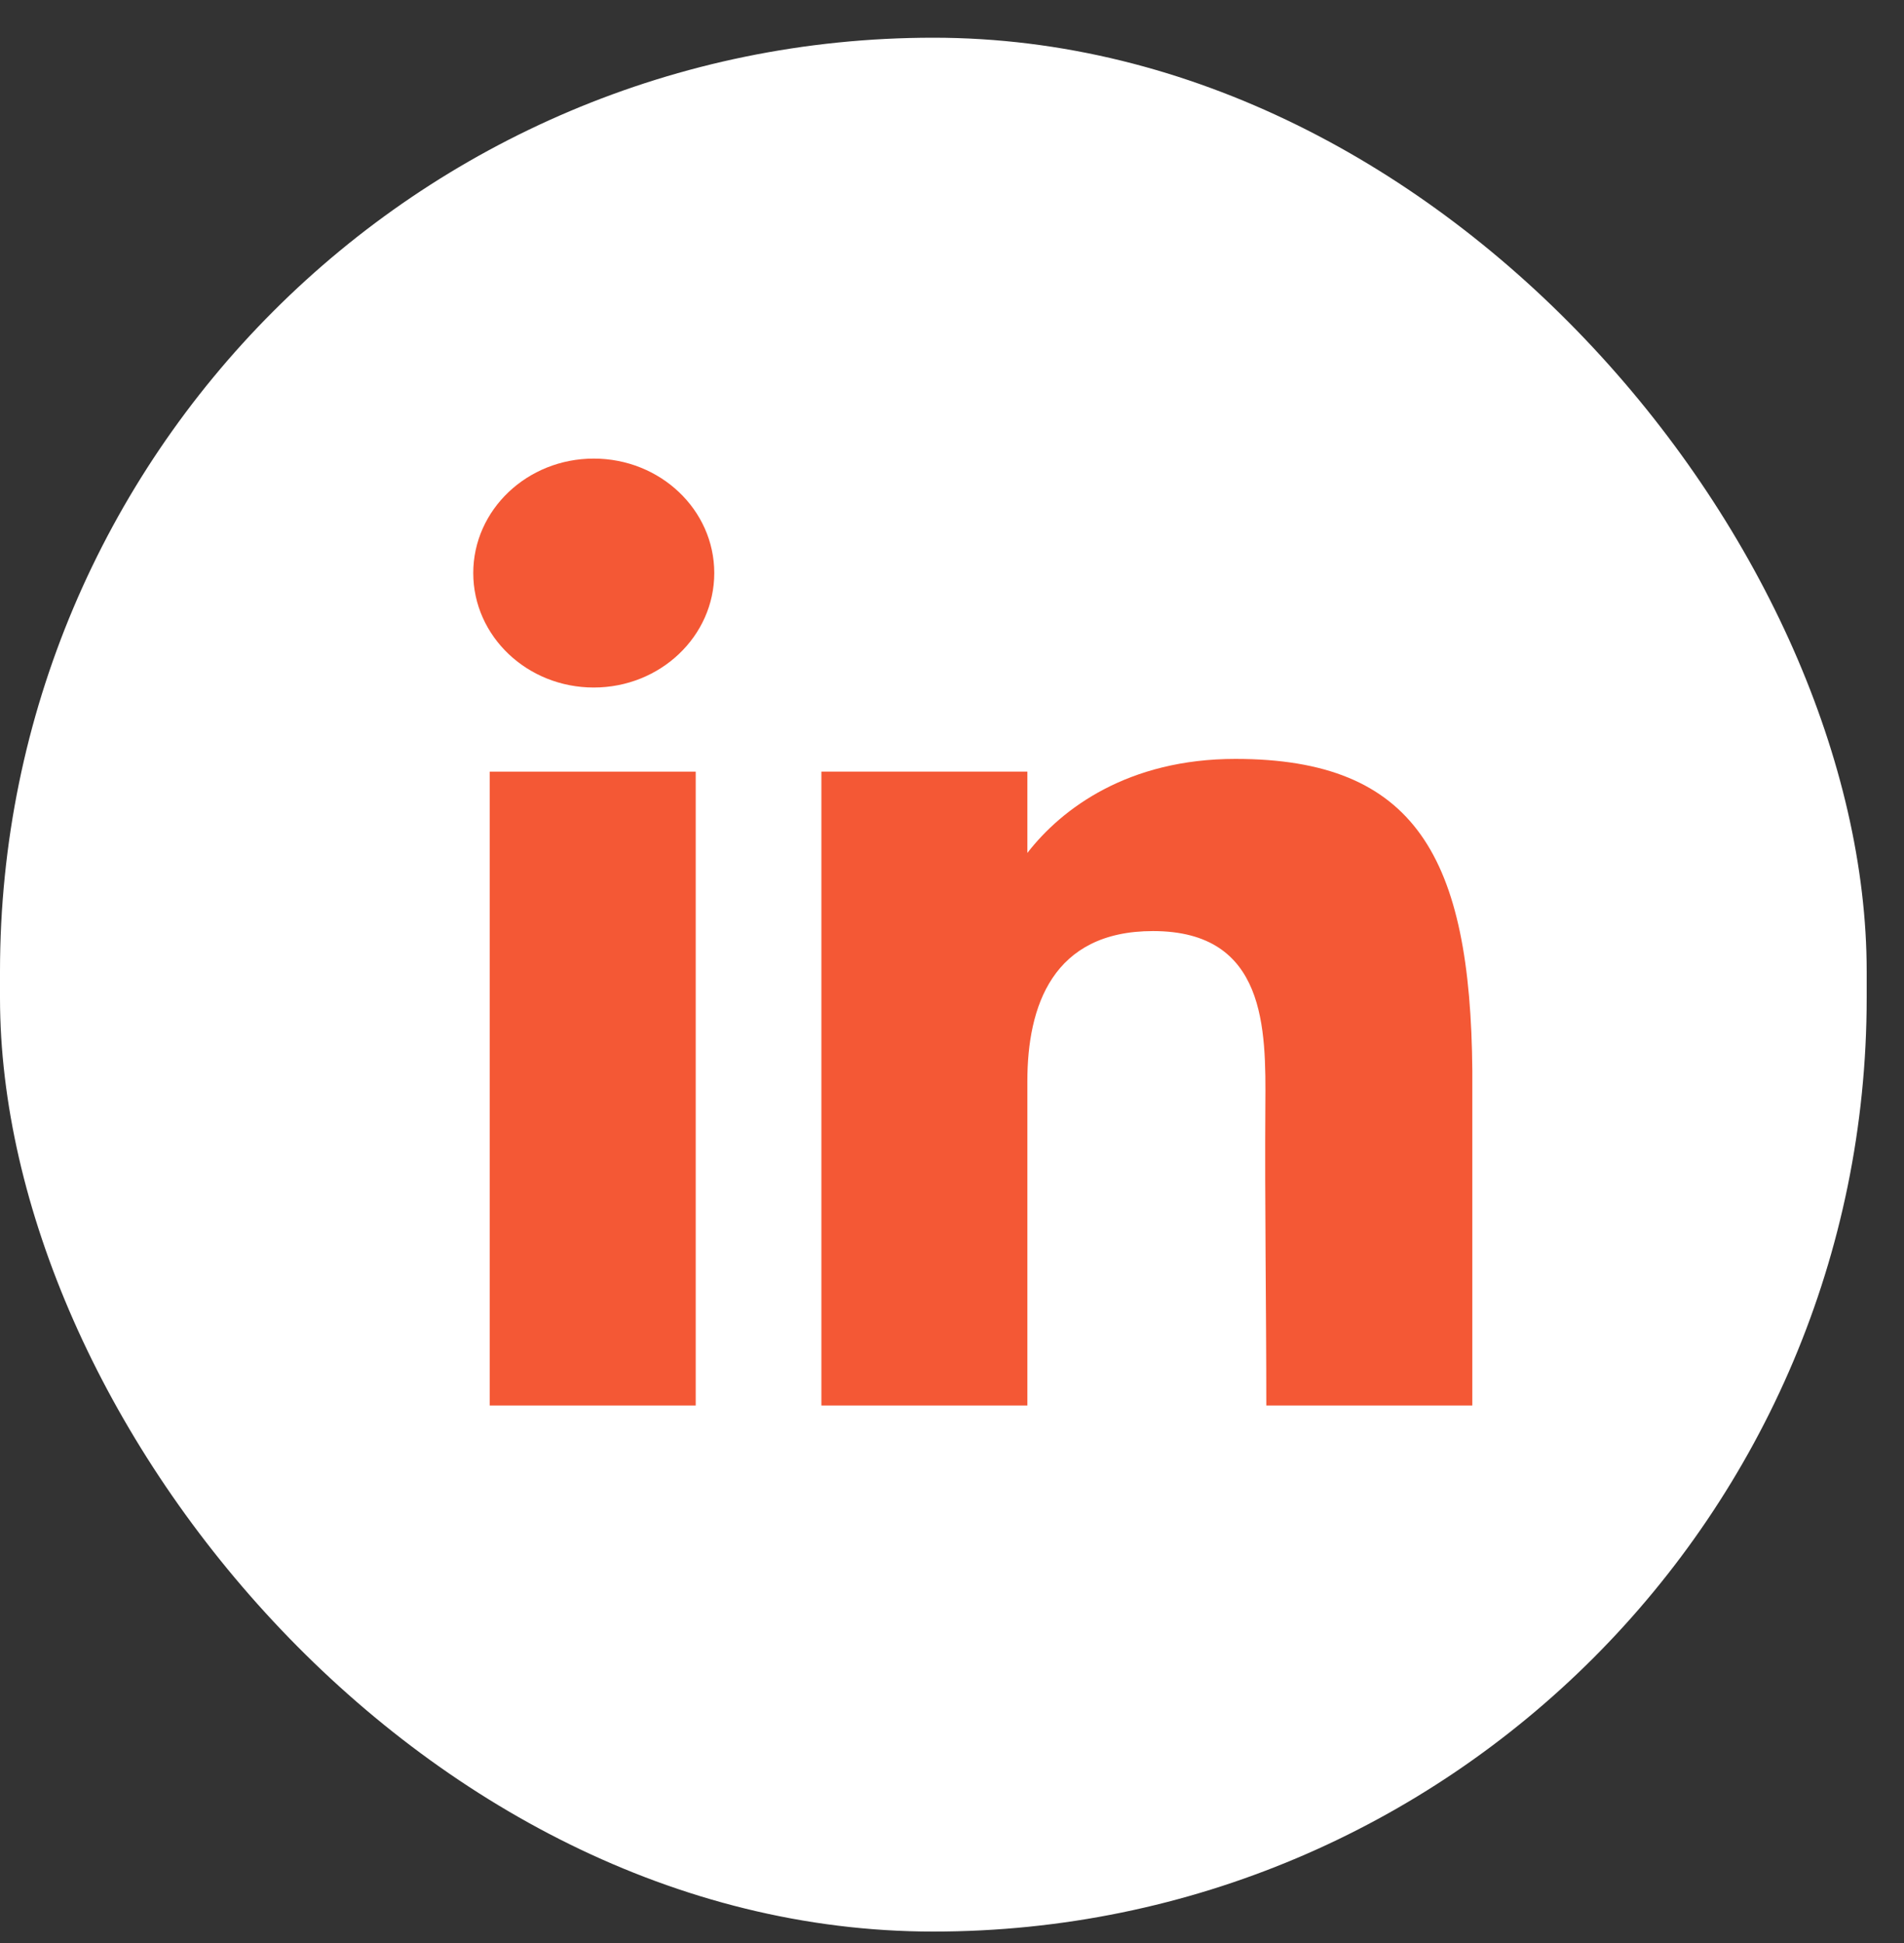 <svg width="50" height="51" viewBox="0 0 50 51" fill="none" xmlns="http://www.w3.org/2000/svg">
<rect x="0" y="0" width="50" height="51" fill="#333333" stroke="none"/>
<rect y="0.99" width="49.02" height="49.71" rx="24.51" fill="white"/>
<path d="M18.757 15.041C18.757 16.7 17.34 18.046 15.592 18.046C13.845 18.046 12.428 16.7 12.428 15.041C12.428 13.382 13.845 12.037 15.592 12.037C17.34 12.037 18.757 13.382 18.757 15.041Z" fill="#F45835"/>
<path d="M12.861 20.254H18.27V36.892H12.861V20.254Z" fill="#F45835"/>
<path d="M26.979 20.254H21.57V36.892H26.979C26.979 36.892 26.979 31.654 26.979 28.379C26.979 26.413 27.64 24.439 30.279 24.439C33.261 24.439 33.243 27.012 33.229 29.004C33.211 31.61 33.254 34.268 33.254 36.892H38.664V28.111C38.618 22.503 37.178 19.92 32.443 19.92C29.63 19.92 27.887 21.216 26.979 22.388V20.254Z" fill="#F45835"/>
</svg>
